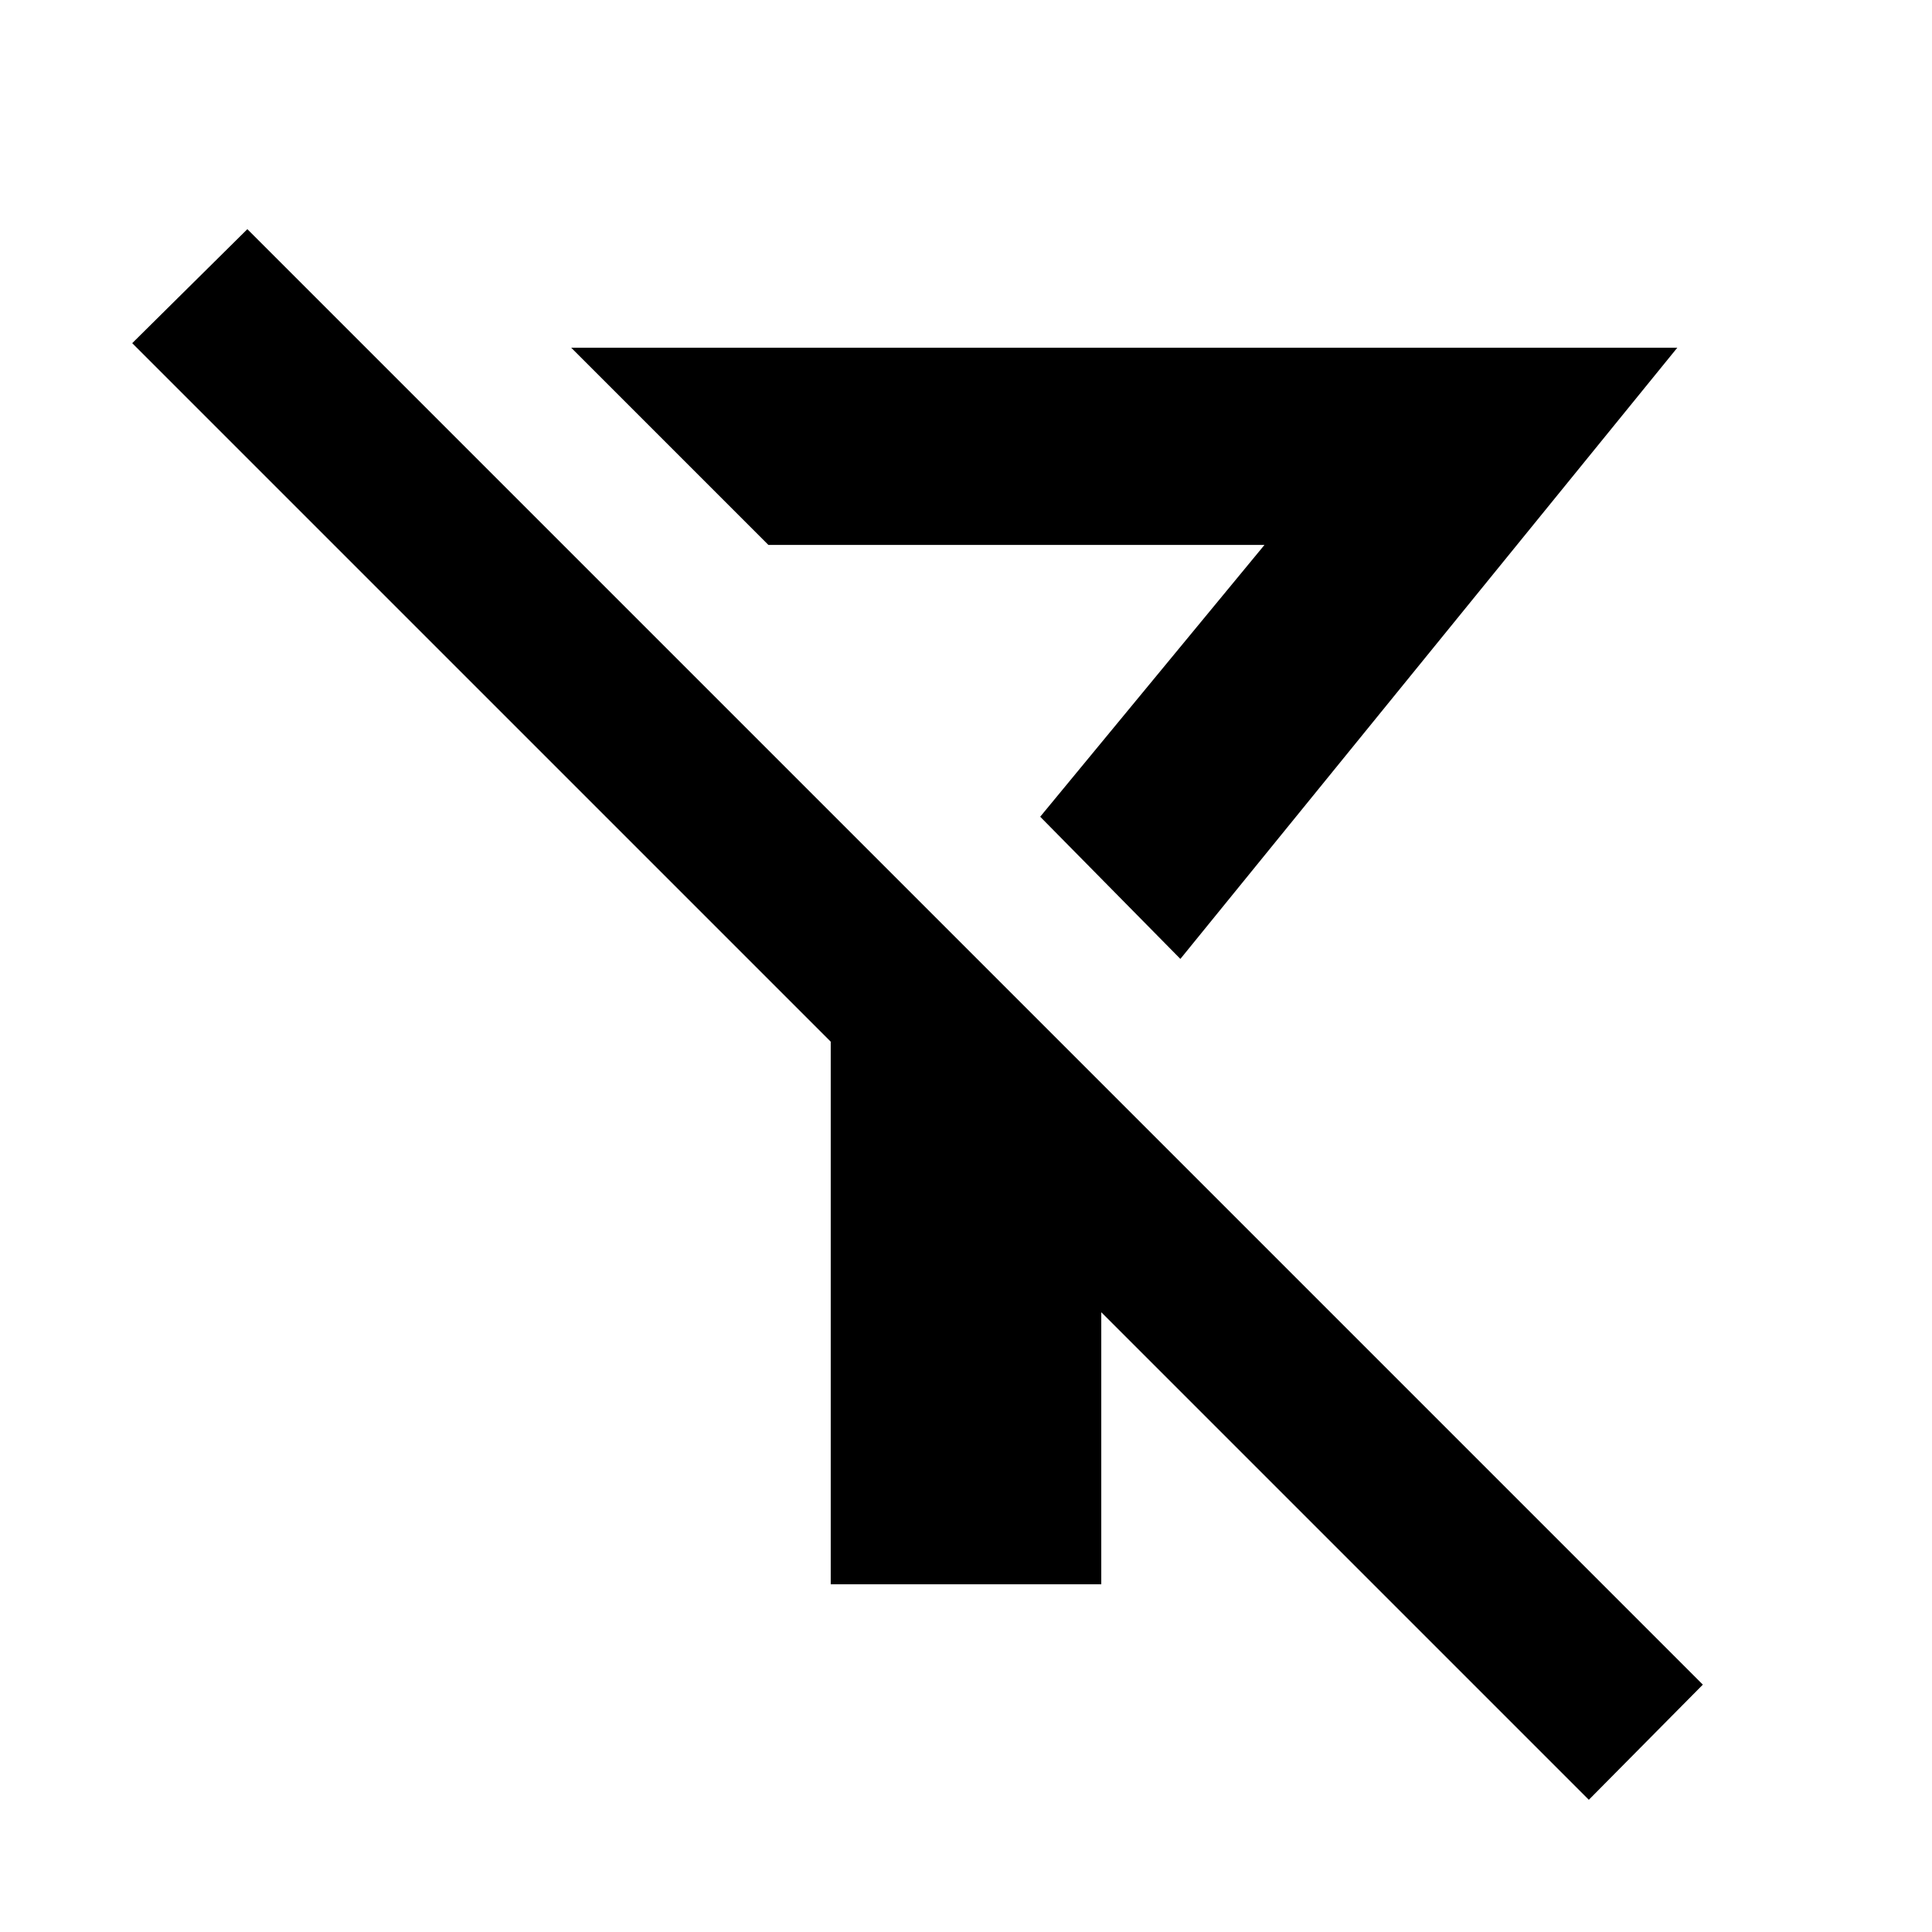 <svg xmlns="http://www.w3.org/2000/svg" height="20" viewBox="0 -960 960 960" width="20"><path d="m586.523-483.521-69.653-70.653 111.434-135.043H381.827l-98.001-98.001h549.611L586.523-483.521ZM789.479-65.694 547.218-307.955v135.173H412.782v-269.61L65.694-789.479l57.218-56.653 723.22 723.22-56.653 57.218ZM516.87-554.174Z"/></svg>